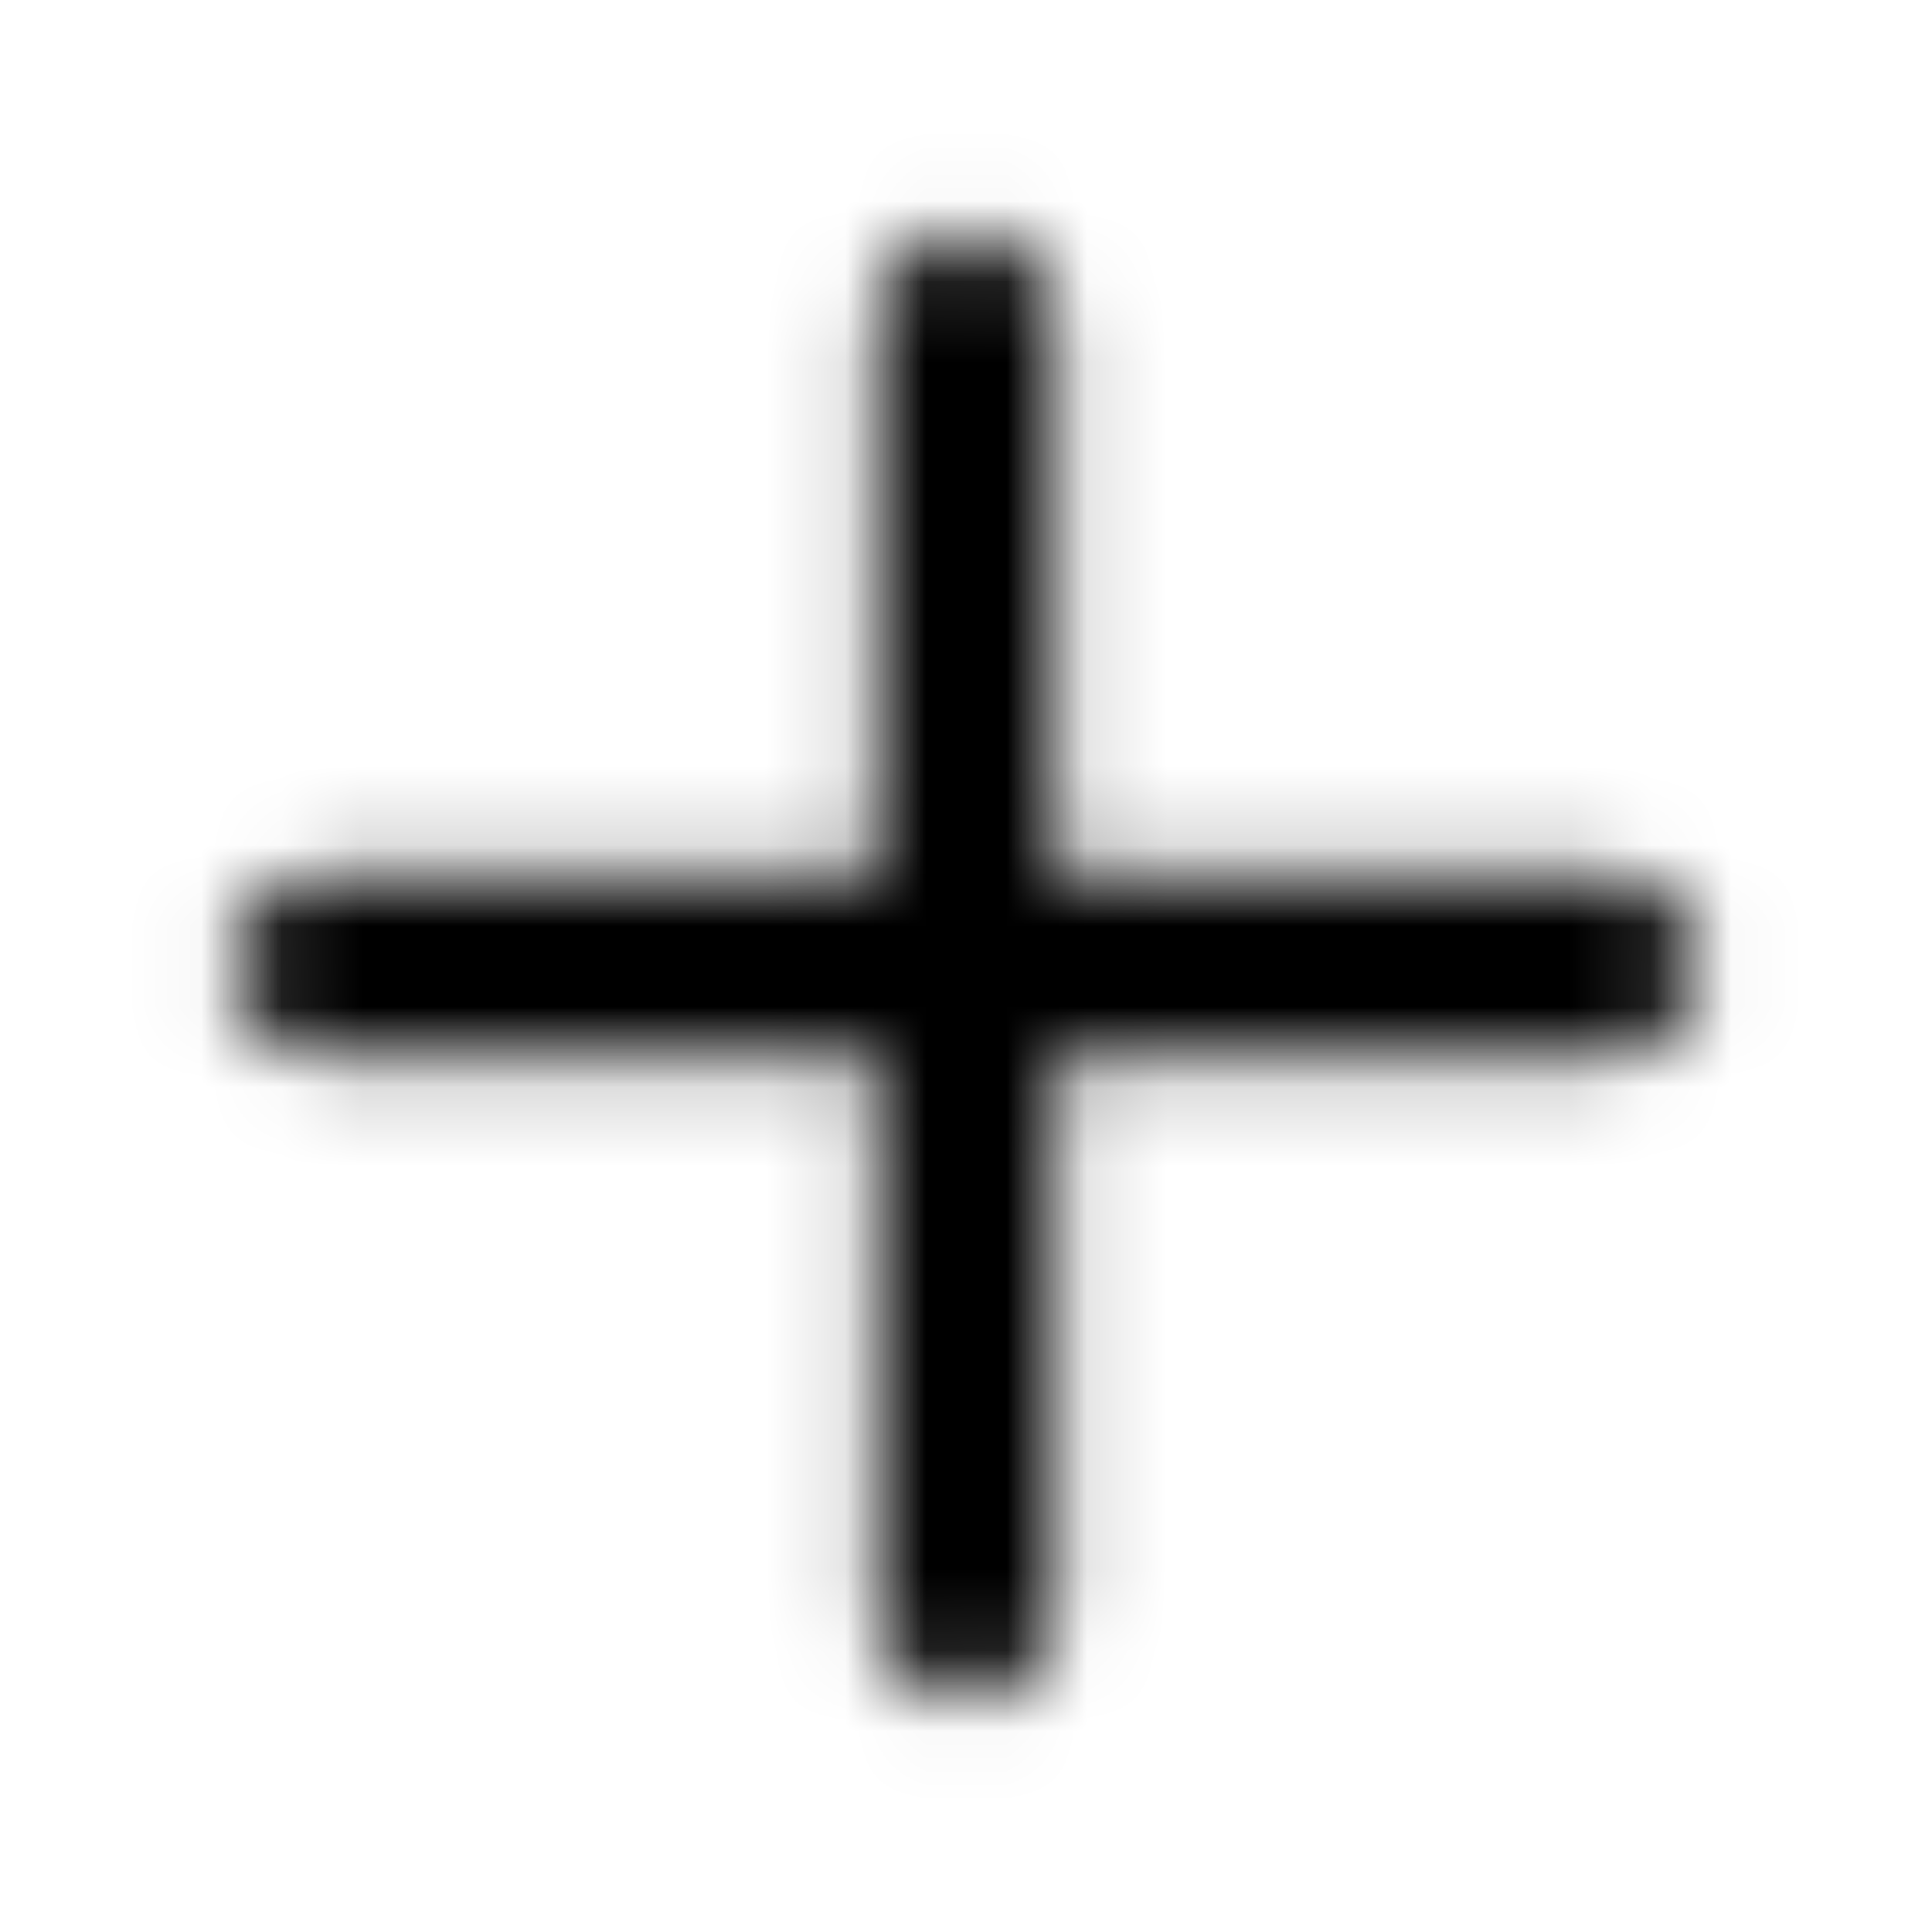 <svg width="24" height="24" viewBox="0 0 24 24" fill="none" xmlns="http://www.w3.org/2000/svg"><g><g><mask id="yds2-icon-__mask0_1_872" style="mask-type:alpha" maskUnits="userSpaceOnUse" x="2" y="2" width="20" height="20"><path d="M13.1 4C13.1 3.393 12.607 2.9 12 2.9C11.393 2.9 10.9 3.393 10.9 4V10.9H4C3.393 10.9 2.9 11.393 2.9 12C2.9 12.607 3.393 13.1 4 13.1H10.9V20C10.9 20.608 11.393 21.1 12 21.1C12.607 21.1 13.1 20.608 13.1 20V13.1H20C20.608 13.1 21.1 12.607 21.1 12C21.1 11.393 20.608 10.9 20 10.9H13.1V4Z" fill="currentColor"/></mask><g mask="url(#yds2-icon-__mask0_1_872)"><rect width="24" height="24" fill="currentColor"/></g></g></g></svg>